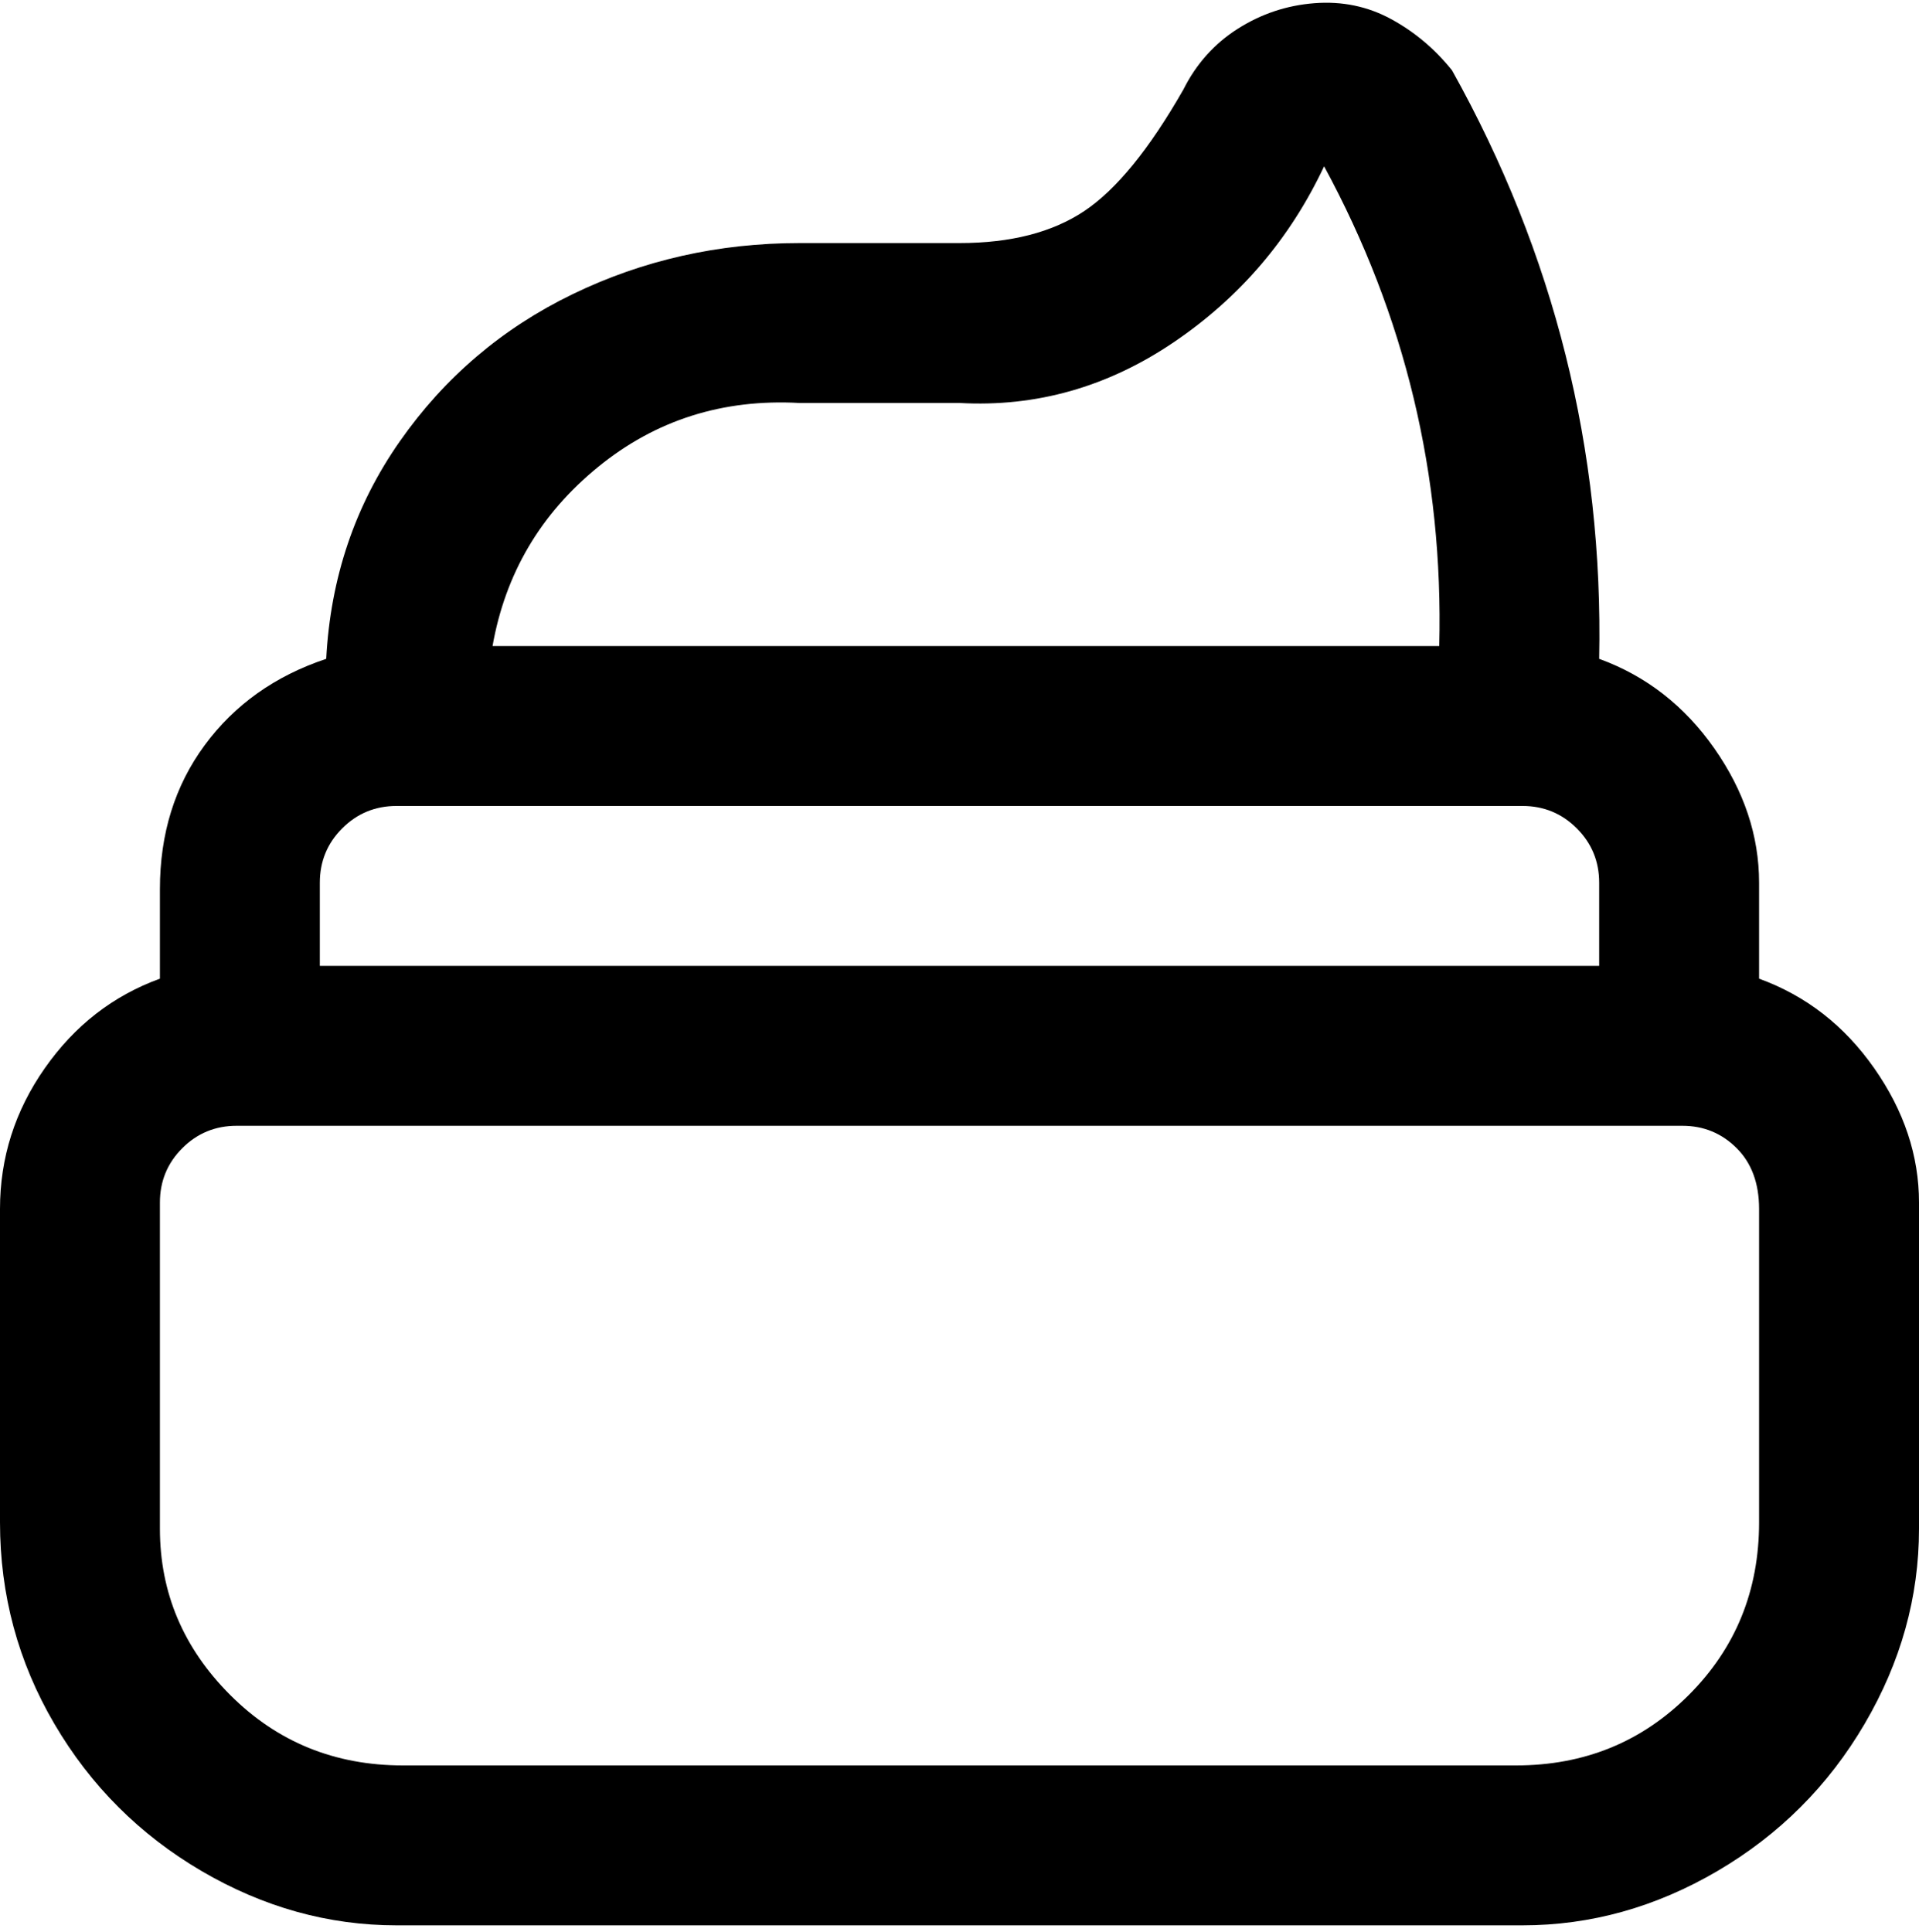 <svg viewBox="0 0 300 302.001" xmlns="http://www.w3.org/2000/svg"><path d="M275 153v-15q0-11-7-21t-18-14q1-49-23-92-4-5-9.5-8t-12-2.5q-6.5.5-12 4T185 14q-8 14-15.5 19T150 38h-25q-19 0-35.5 8t-27 23Q52 84 51 103q-12 4-19 13.5T25 139v14q-11 4-18 14t-7 22v49q0 17 8.5 31.5t23 23Q46 301 62 301h176q16 0 30.5-8.5t23-23Q300 255 300 239v-51q0-11-7-21t-18-14zM125 63h25q18 1 33.5-9.5T207 26q19 35 18 75H77q3-17 16.5-28T125 63zm-75 75q0-5 3.5-8.5T62 126h176q5 0 8.5 3.5t3.5 8.5v13H50v-13zm225 100q0 16-11 27t-27 11H63q-16 0-27-11t-11-26v-51q0-5 3.5-8.5T37 176h226q5 0 8.5 3.5t3.5 9.5v49z"/></svg>